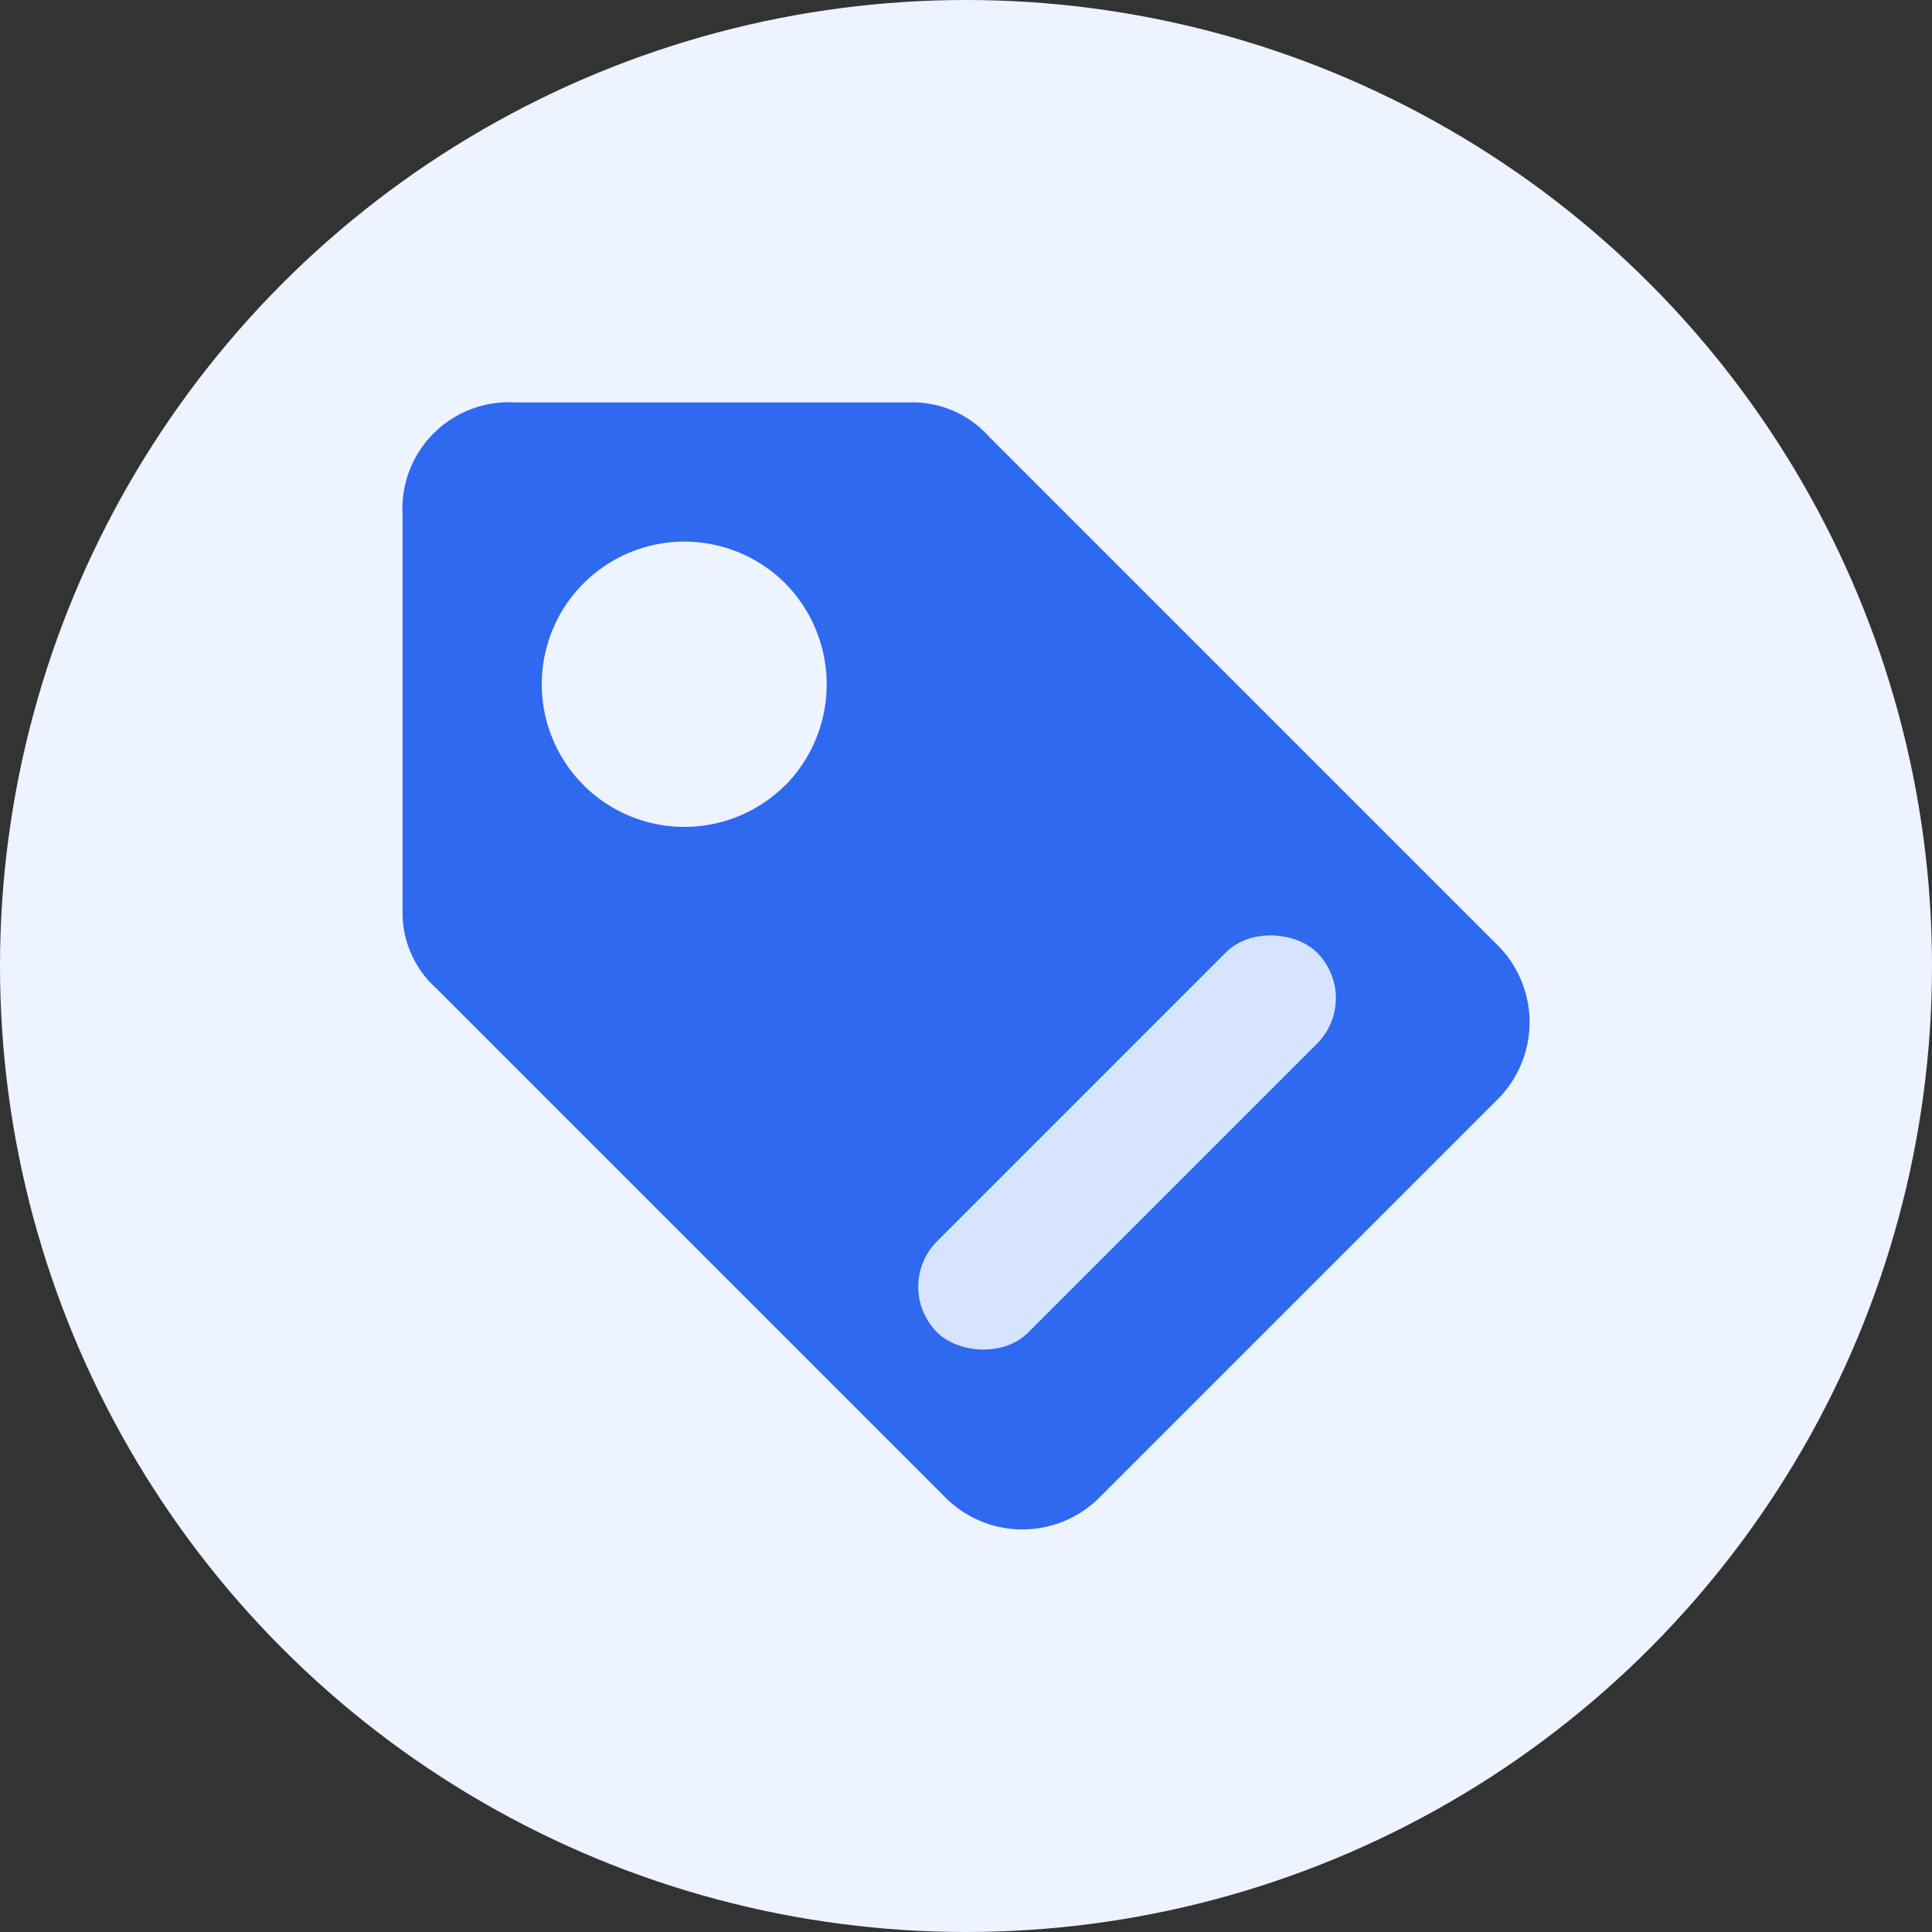 <svg id="标签" xmlns="http://www.w3.org/2000/svg" width="24" height="24" viewBox="0 0 24 24">
  <rect x="0" y="0" width="24" height="24" fill="#333333" stroke="none"/>
  <circle id="椭圆_1617" data-name="椭圆 1617" cx="12" cy="12" r="12" fill="#edf3ff"/>
  <path id="路径_3373" data-name="路径 3373" d="M676.988,411.2l-6.3-6.3a1.273,1.273,0,0,0-.98-.42h-4.9a1.323,1.323,0,0,0-1.4,1.241,1.208,1.208,0,0,0,0,.159v4.9a1.266,1.266,0,0,0,.42.98l6.3,6.3a1.353,1.353,0,0,0,1.913.047c.015-.015.031-.03.047-.047l4.9-4.9a1.354,1.354,0,0,0,.047-1.913l-.047-.047Zm-8.826-1.966a1.772,1.772,0,1,1,0-2.506A1.787,1.787,0,0,1,668.162,409.237Z" transform="translate(-658.407 -399.481)" fill="#2e69f0"/>
  <rect id="矩形_18009" data-name="矩形 18009" width="6.673" height="1.602" rx="0.801" transform="translate(11.075 15.985) rotate(-45)" fill="#d6e4ff"/>
</svg>
